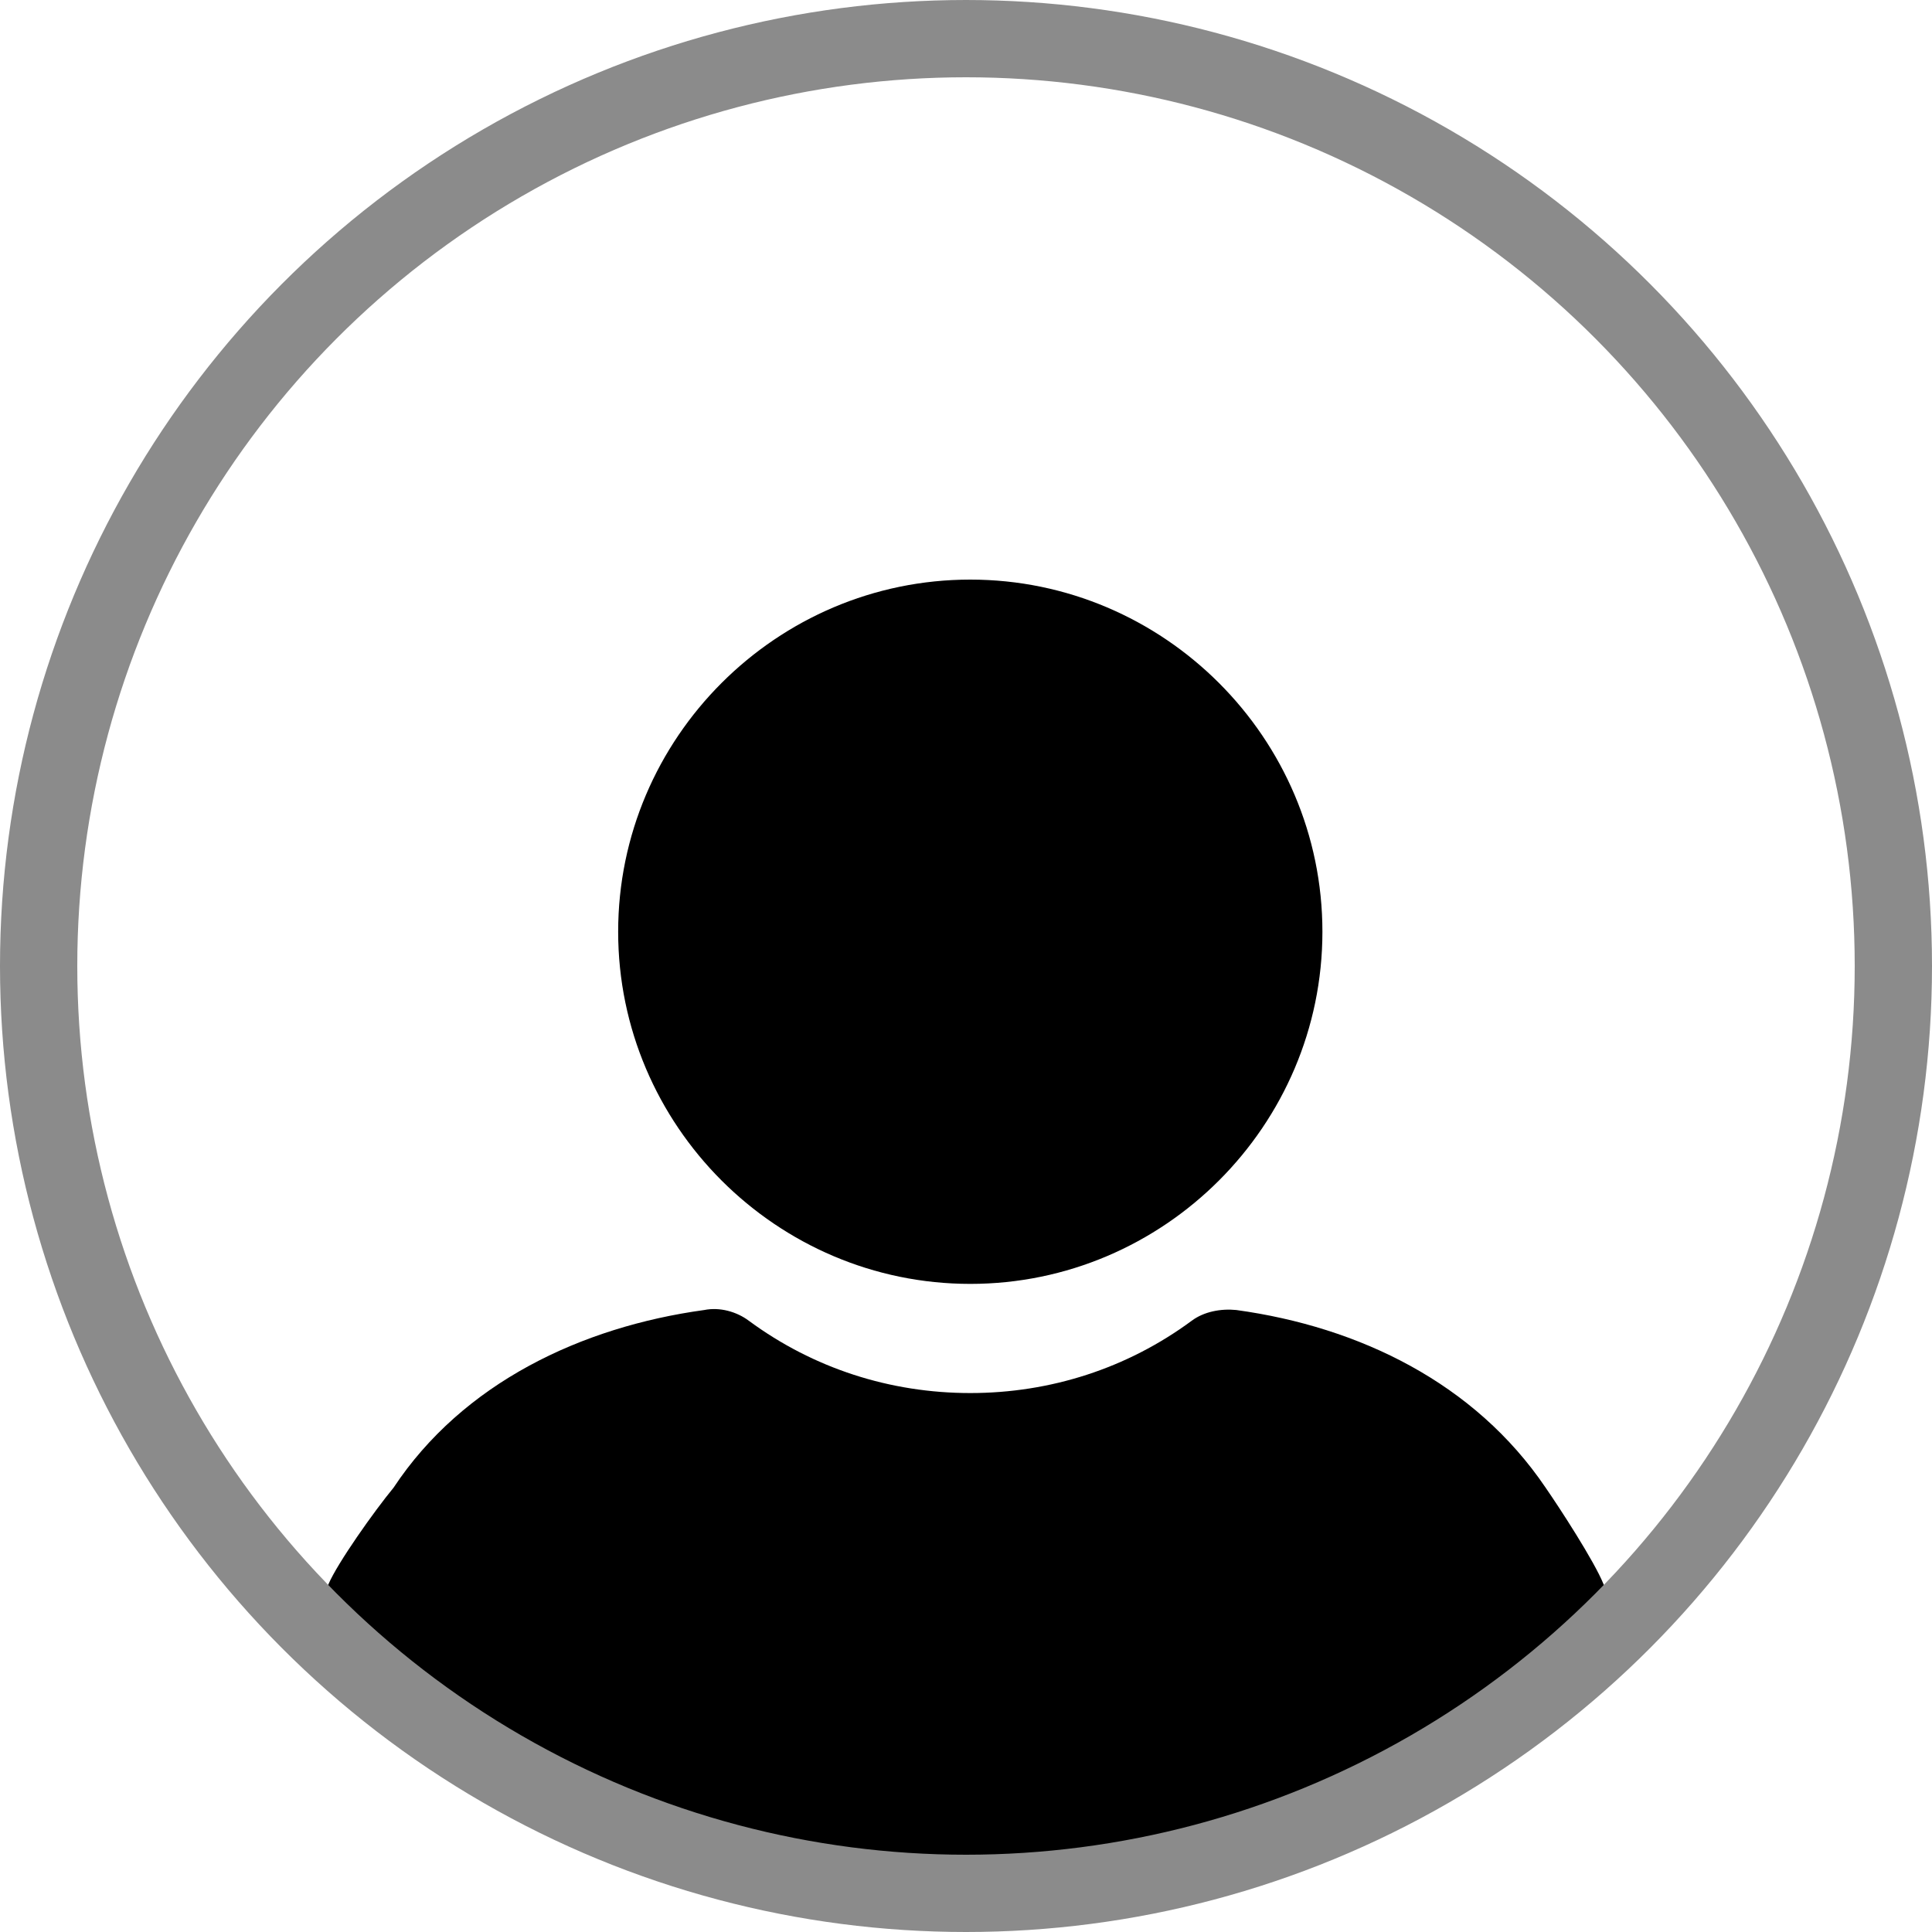 <svg width="50" height="50" viewBox="0 0 50 50" fill="none" xmlns="http://www.w3.org/2000/svg">
<path d="M41.5 41C41.261 40.403 40.358 39.017 40 38.5C38.169 35.794 35.179 34.341 31.995 33.903C31.598 33.863 31.16 33.943 30.841 34.181C29.17 35.415 27.18 36.052 25.111 36.052C23.041 36.052 21.052 35.415 19.38 34.181C19.062 33.943 18.624 33.823 18.226 33.903C15.042 34.341 11.977 35.794 10.186 38.5C9.681 39.113 8.739 40.443 8.5 41C8.38 41.239 8.42 41.517 8.54 41.756C8.858 42.313 9.828 42.439 10.186 42.917C10.743 43.673 11.739 44.29 12.416 44.926C12.973 45.484 13.61 46.001 14.246 46.518C17.39 48.866 21.171 49 25.071 49C28.971 49 32.752 48.866 35.895 46.518C36.532 46.041 37.169 45.484 37.726 44.926C38.363 44.29 39.278 43.673 39.835 42.917C40.233 42.4 41.341 42.373 41.659 41.816C41.858 41.577 41.619 41.239 41.5 41Z" fill="black"/>
<path d="M25.111 33.227C30.125 33.227 34.224 29.128 34.224 24.113C34.224 19.099 30.125 15 25.111 15C20.096 15 15.998 19.099 15.998 24.113C15.998 29.128 20.096 33.227 25.111 33.227Z" fill="black"/>
<circle cx="25" cy="25" r="24" stroke="#8B8B8B" stroke-width="2"/>
</svg>
